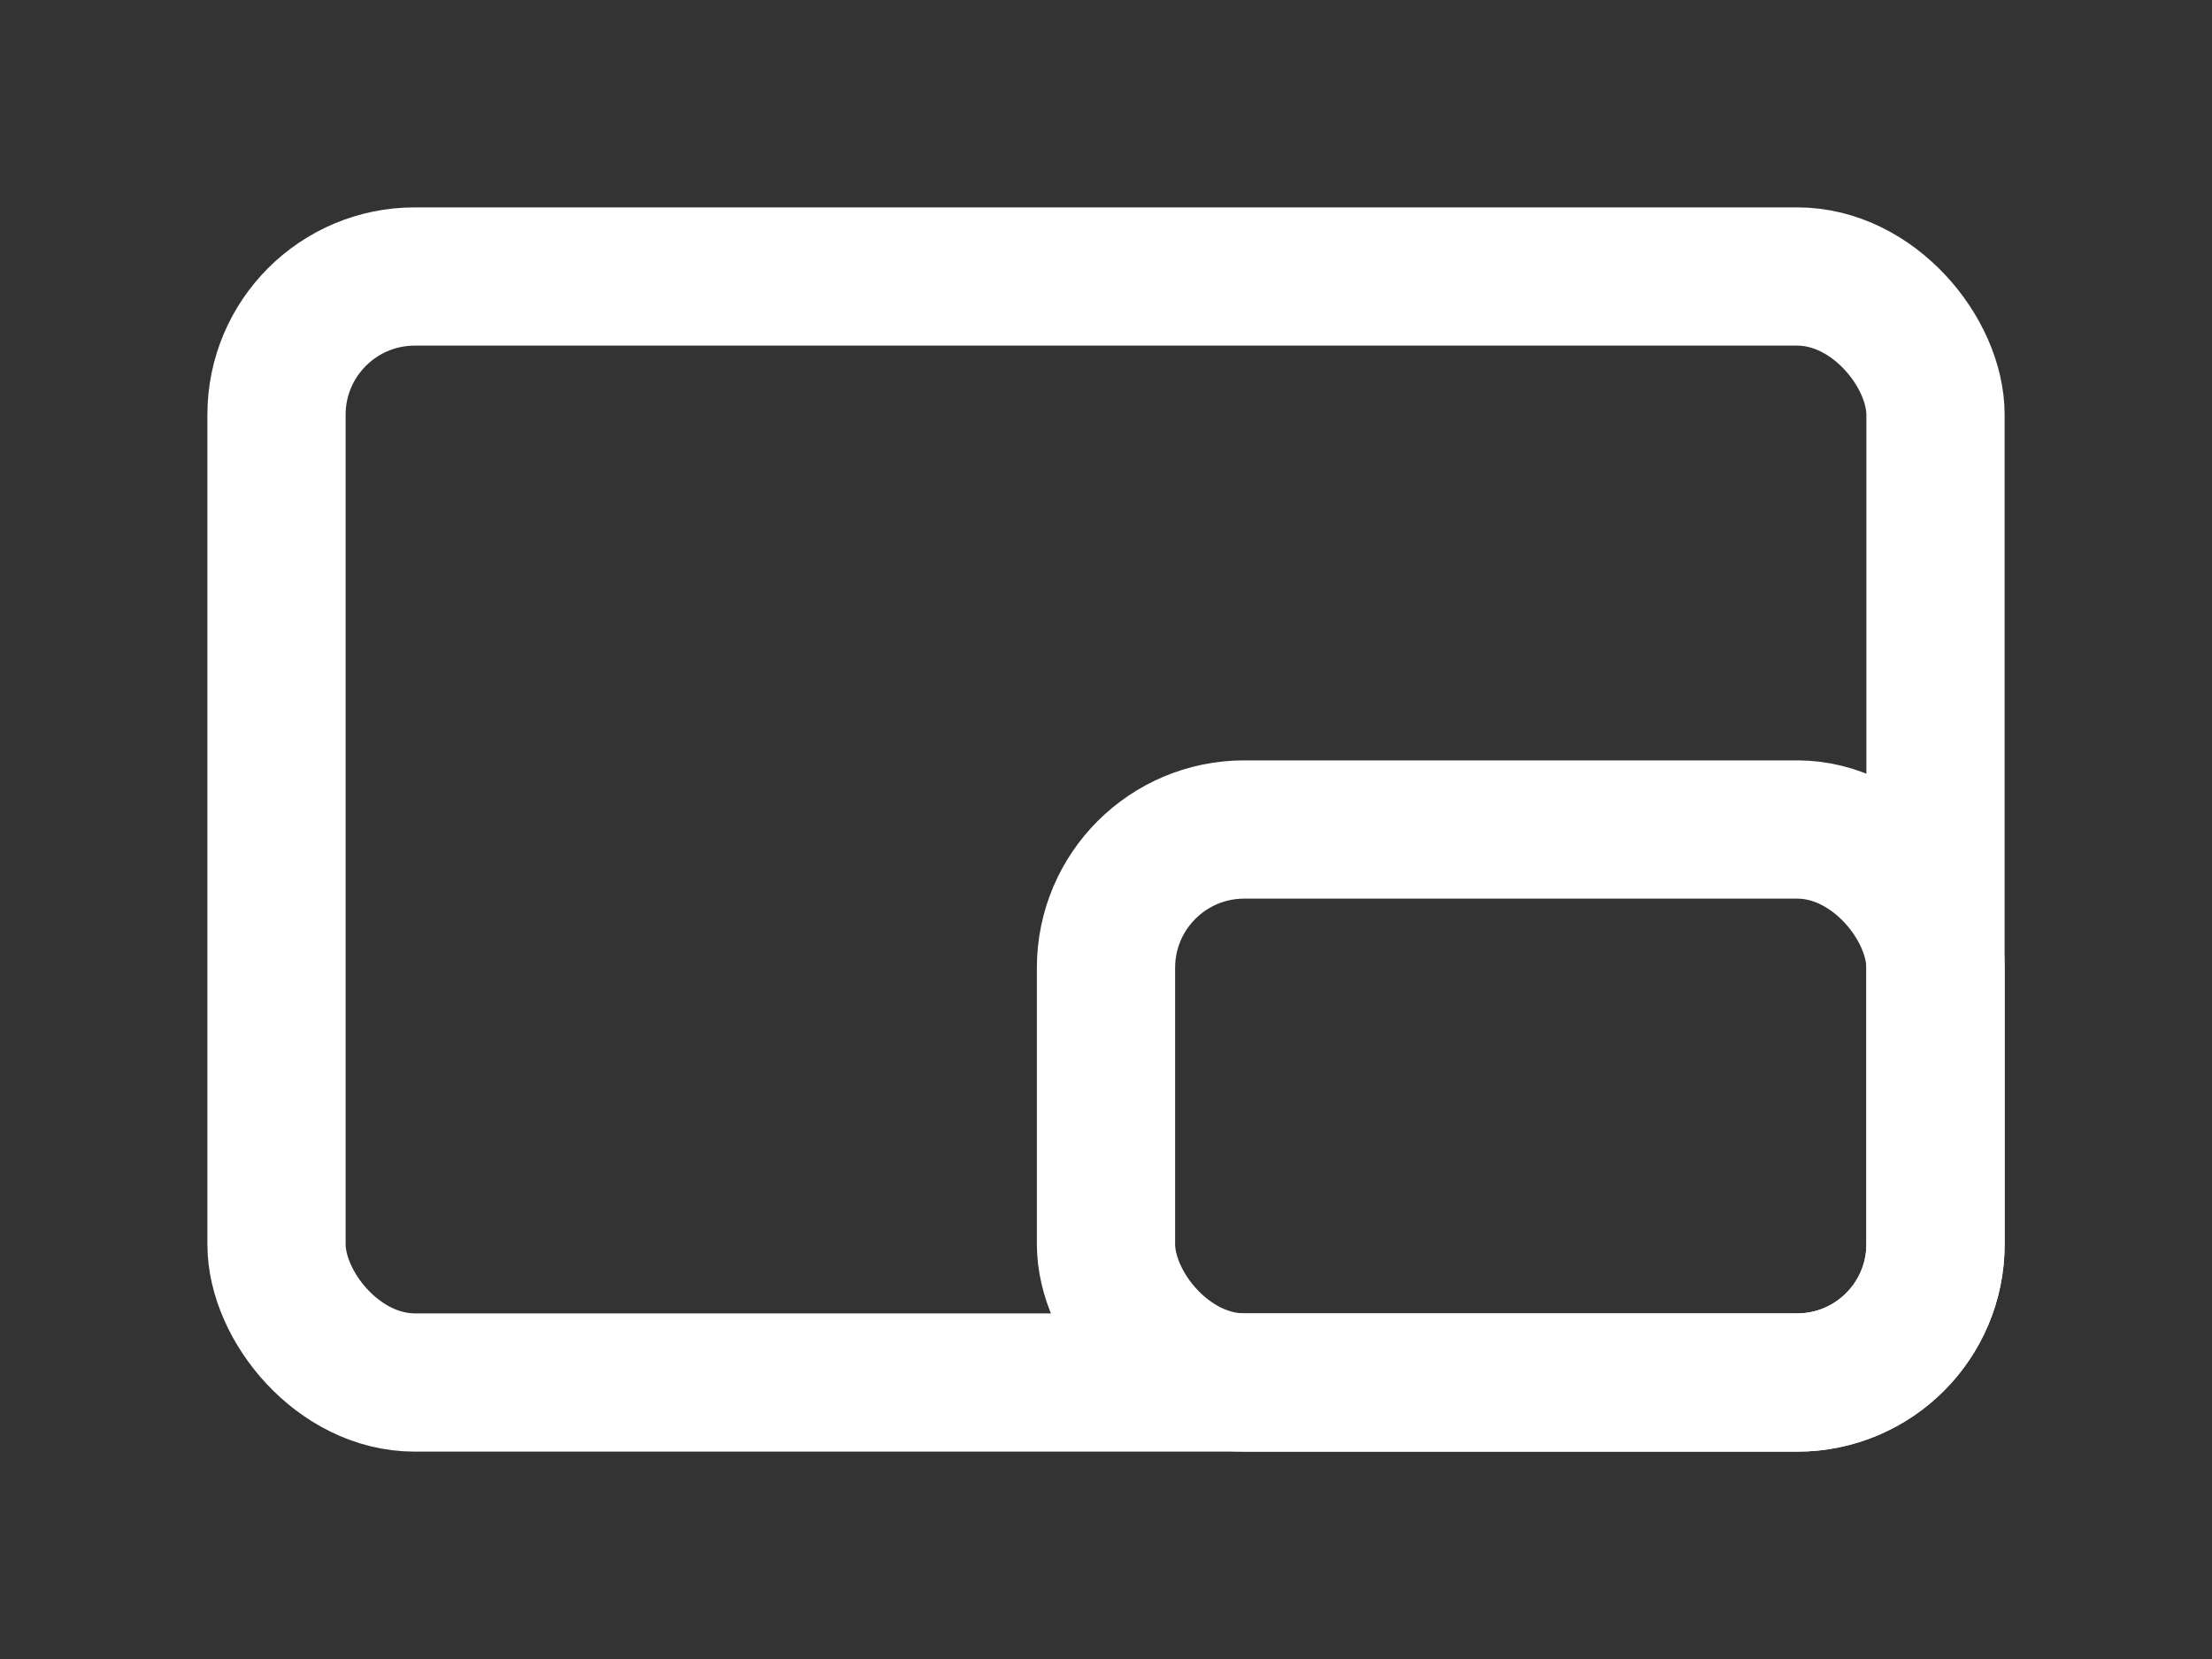 <svg xmlns="http://www.w3.org/2000/svg" viewBox="0 0 80 60" width="80" height="60">
    <rect x="0" y="0" width="80" height="60" fill="#333333" stroke="none"/>
    <rect
        x="10" y="10"
        width="60" height="40"
        rx="5" ry="5"
        fill="none"
        stroke="#fff"
        stroke-width="5"/>

    <rect
        x="40" y="30"
        width="30" height="20"
        rx="5" ry="5"
        fill="none"
        stroke="#fff"
        stroke-width="5"/>
</svg>